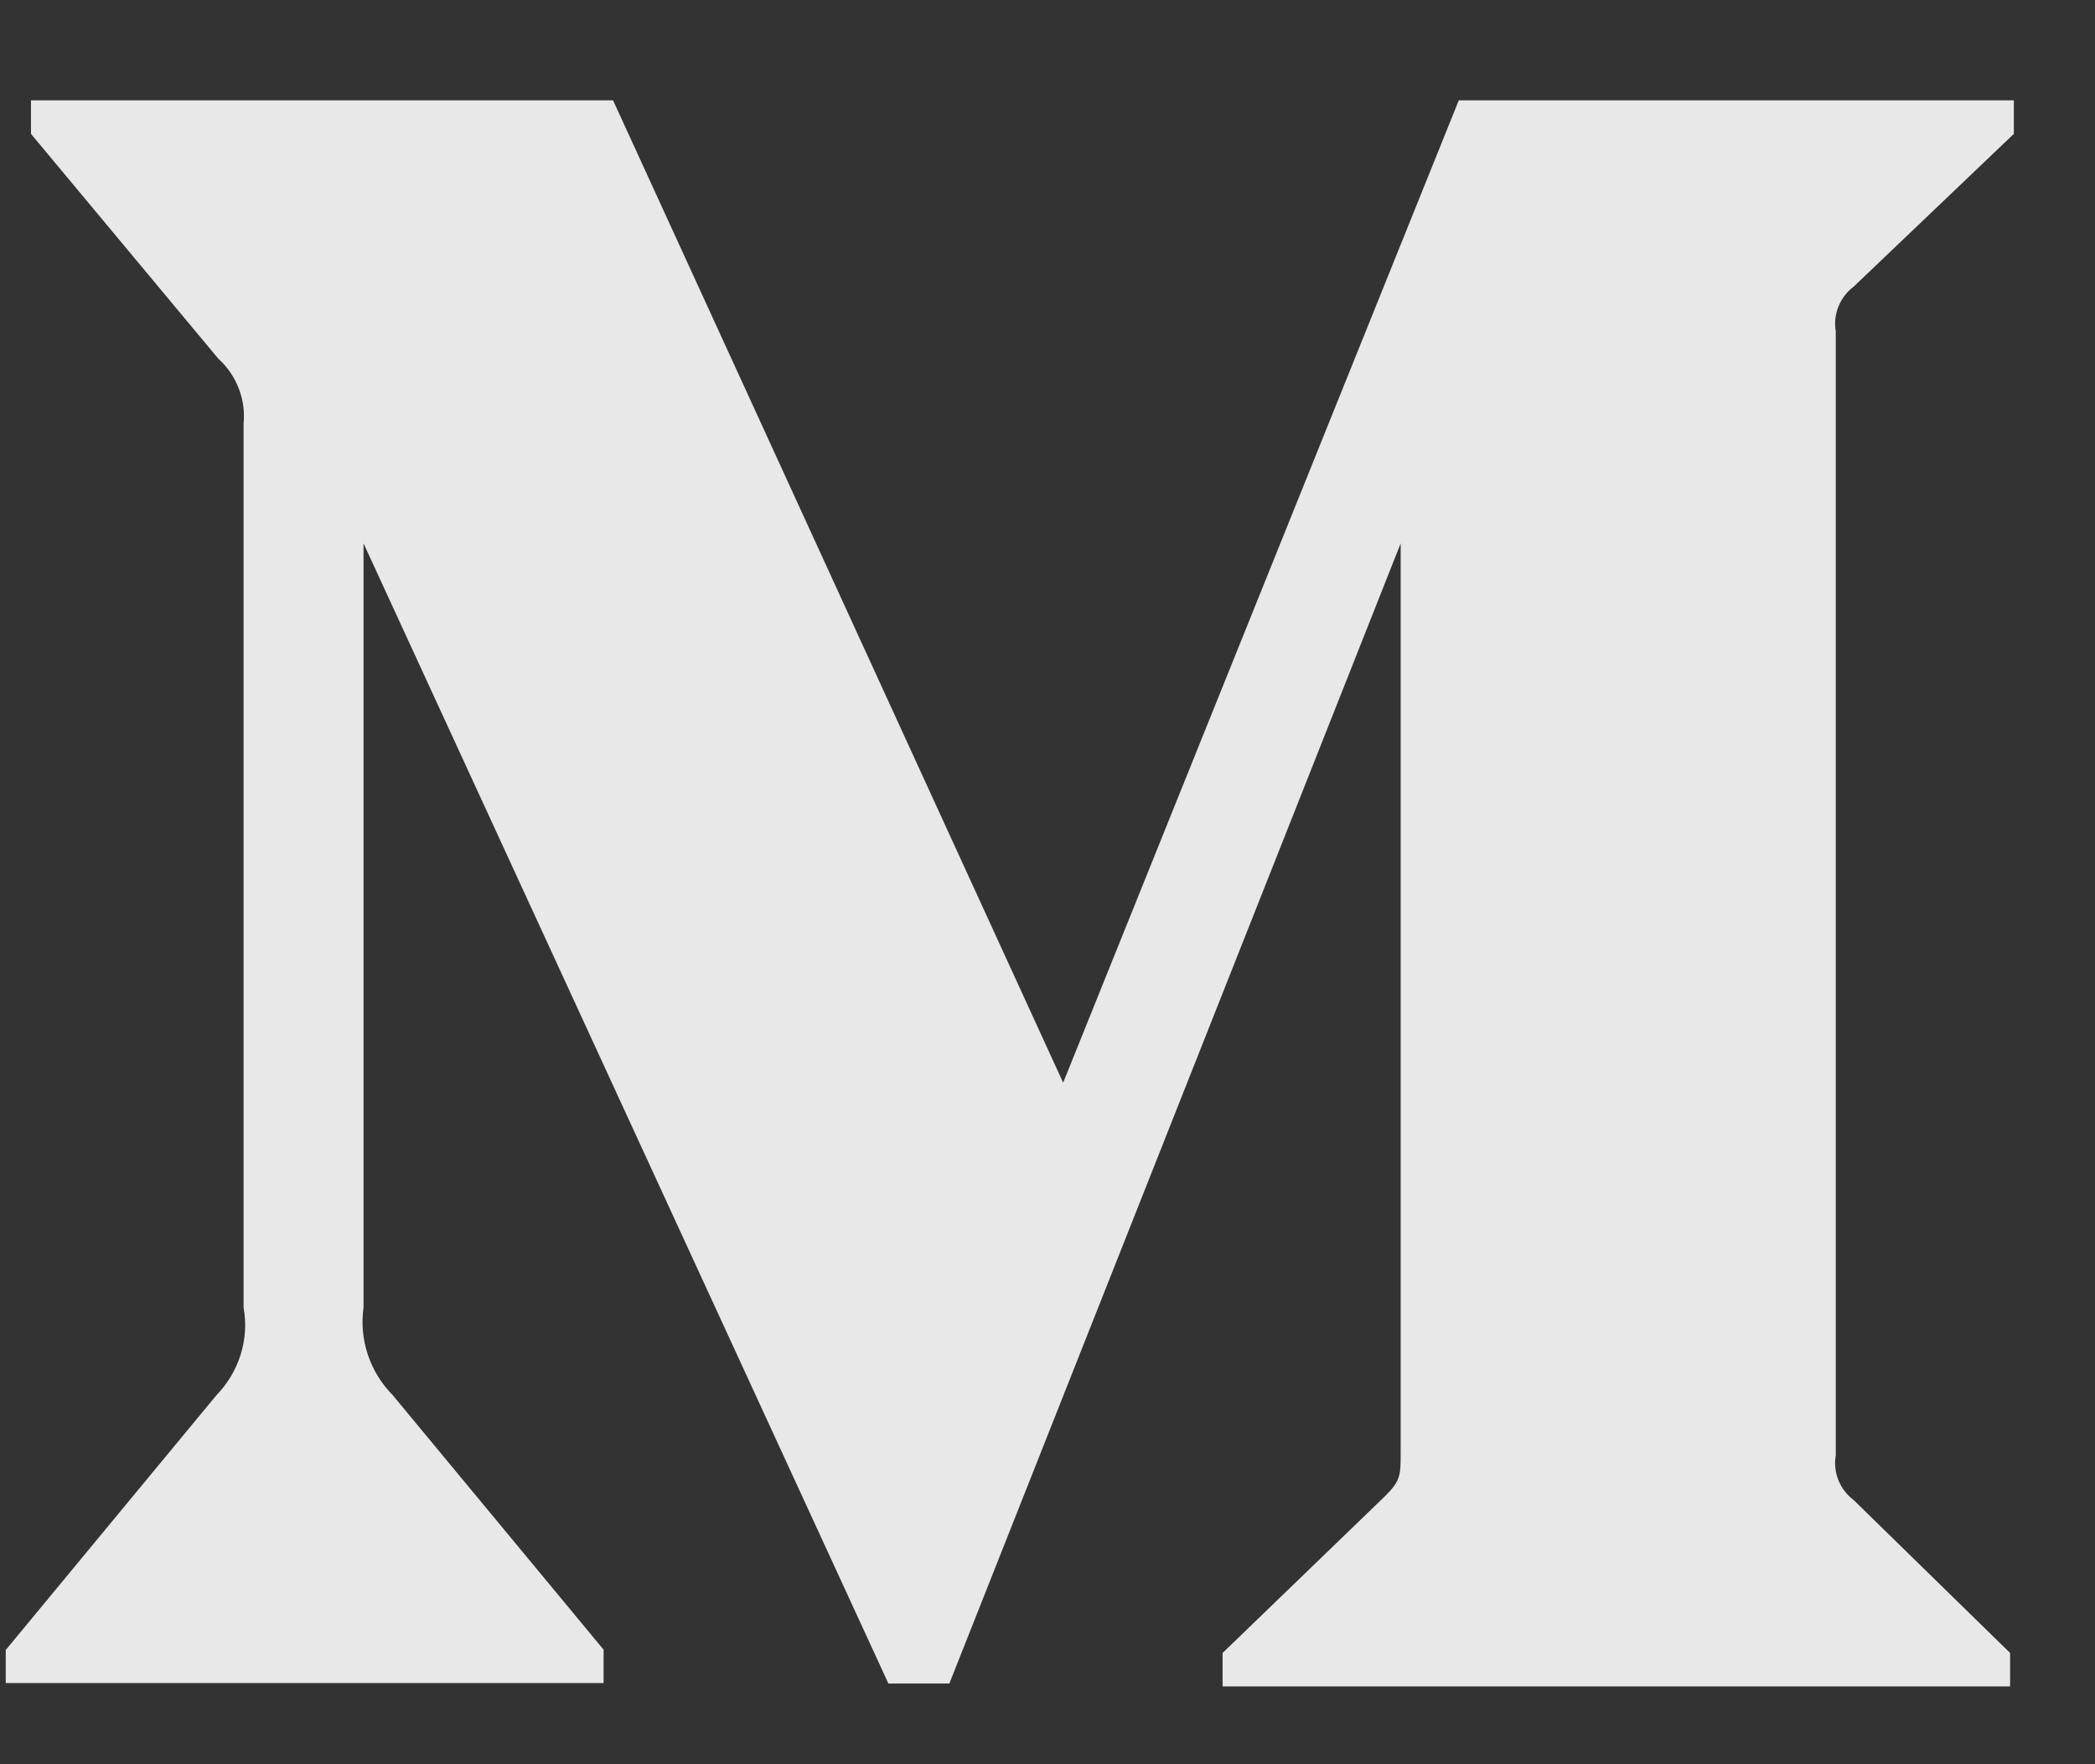 <svg width="19" height="16" viewBox="0 0 19 16" fill="none" xmlns="http://www.w3.org/2000/svg">
<rect x="0" y="0" width="19" height="16" fill="#333333" stroke="none"/>
<path opacity="0.9" d="M2.209 3.845C2.232 3.624 2.145 3.402 1.98 3.253L0.281 1.214V0.91H5.56L9.642 9.819L13.23 0.91H18.264V1.214L16.811 2.6C16.686 2.694 16.622 2.852 16.649 3.005V13.199C16.622 13.353 16.686 13.51 16.811 13.604L18.23 14.991V15.294H11.088V14.991L12.56 13.57C12.703 13.428 12.703 13.383 12.703 13.165V4.928L8.61 15.268H8.057L3.297 4.928V11.857C3.256 12.15 3.354 12.442 3.561 12.652L5.474 14.961V15.264H0.052V14.964L1.964 12.652C2.168 12.442 2.262 12.146 2.209 11.857V3.845Z" fill="#FCFCFC"/>
</svg>
